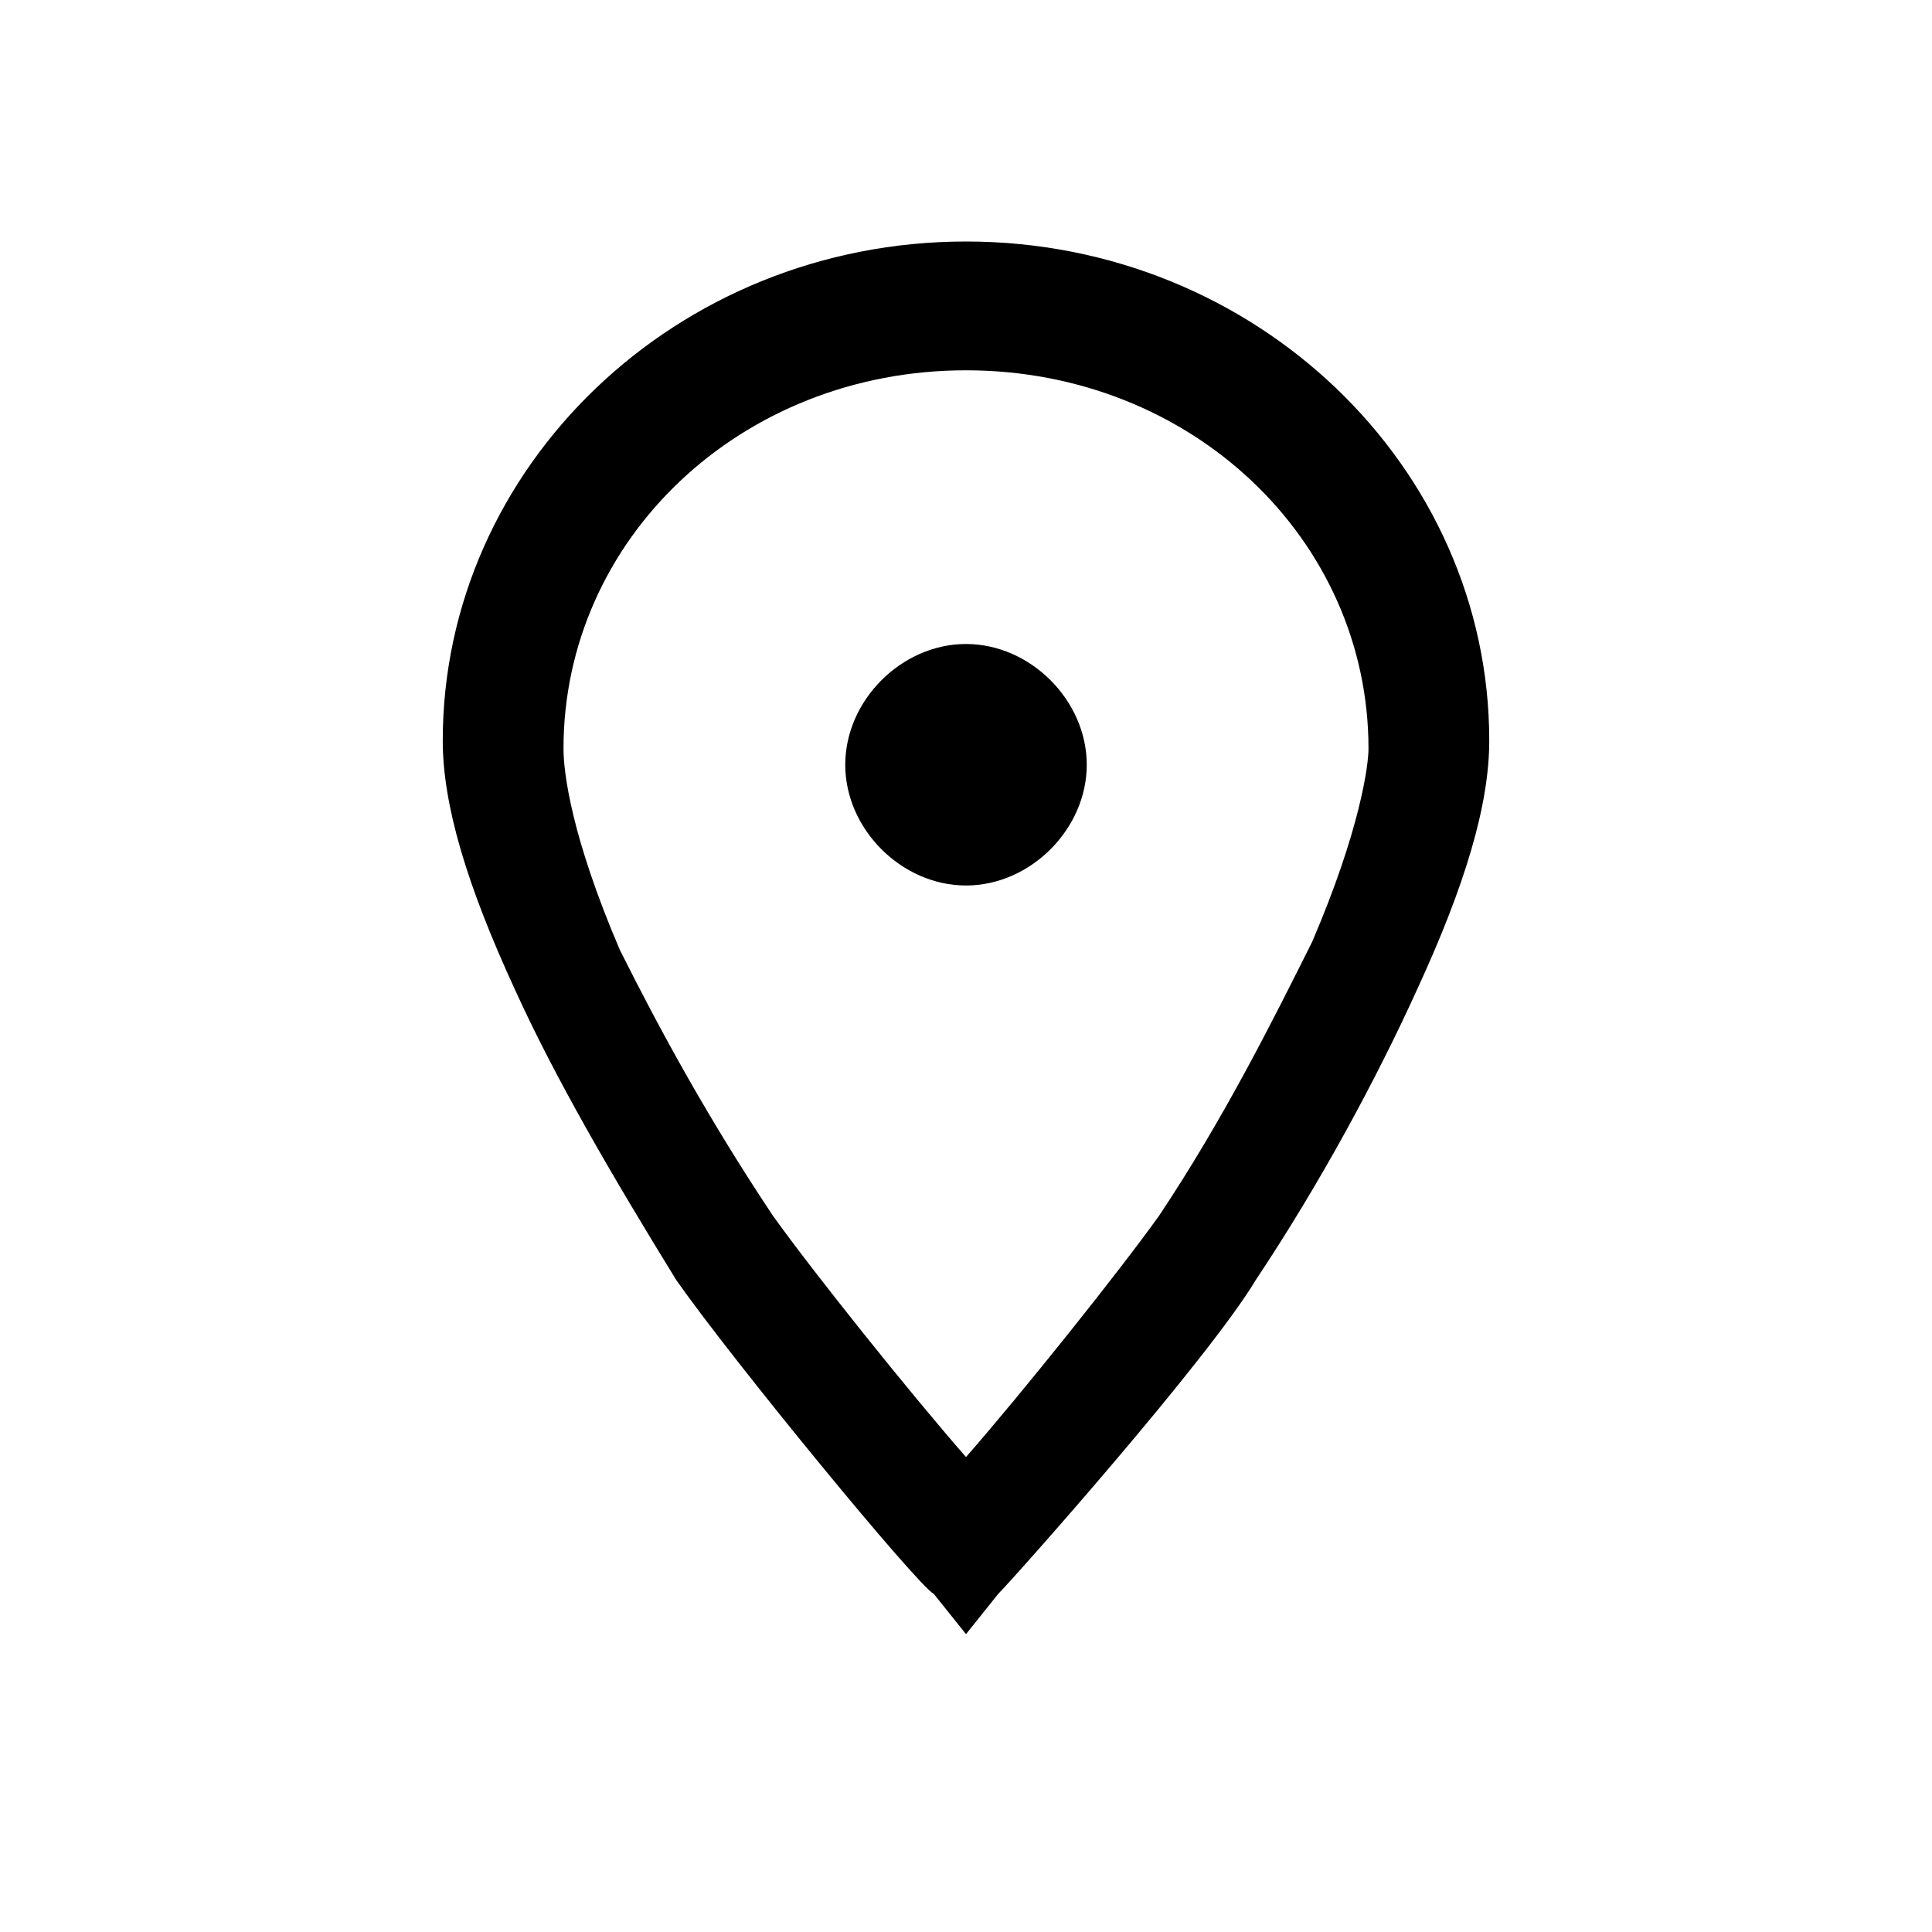 <?xml version="1.0" encoding="utf-8"?>
<svg version="1.1" width="24" height="24" xmlns="http://www.w3.org/2000/svg" xmlns:xlink="http://www.w3.org/1999/xlink" x="0px" y="0px"
	 viewBox="0 0 24 24" style="enable-background:new 0 0 24 24;" xml:space="preserve">
<path d="M12,3C8.4,3,5.5,5.8,5.5,9.2c0,0.8,0.3,1.8,0.9,3.1c0.5,1.1,1.2,2.3,2,3.6c0.7,1,3,3.8,3.2,3.9l0.4,0.5l0.4-0.5
	c0.2-0.2,2.6-2.9,3.2-3.9c0.8-1.2,1.5-2.5,2-3.6c0.6-1.3,0.9-2.3,0.9-3.1C18.5,5.8,15.6,3,12,3z M16.3,11.7c-0.5,1-1.1,2.2-1.9,3.4
	c-0.5,0.7-1.7,2.2-2.4,3c-0.7-0.8-1.9-2.3-2.4-3c-0.8-1.2-1.4-2.3-1.9-3.3C7.1,10.4,7,9.6,7,9.3c0-2.6,2.2-4.7,5-4.7s5,2.1,5,4.7
	C17,9.5,16.9,10.3,16.3,11.7L16.3,11.7z M12,8c-0.8,0-1.5,0.7-1.5,1.5S11.2,11,12,11s1.5-0.7,1.5-1.5S12.8,8,12,8z"/>
</svg>
